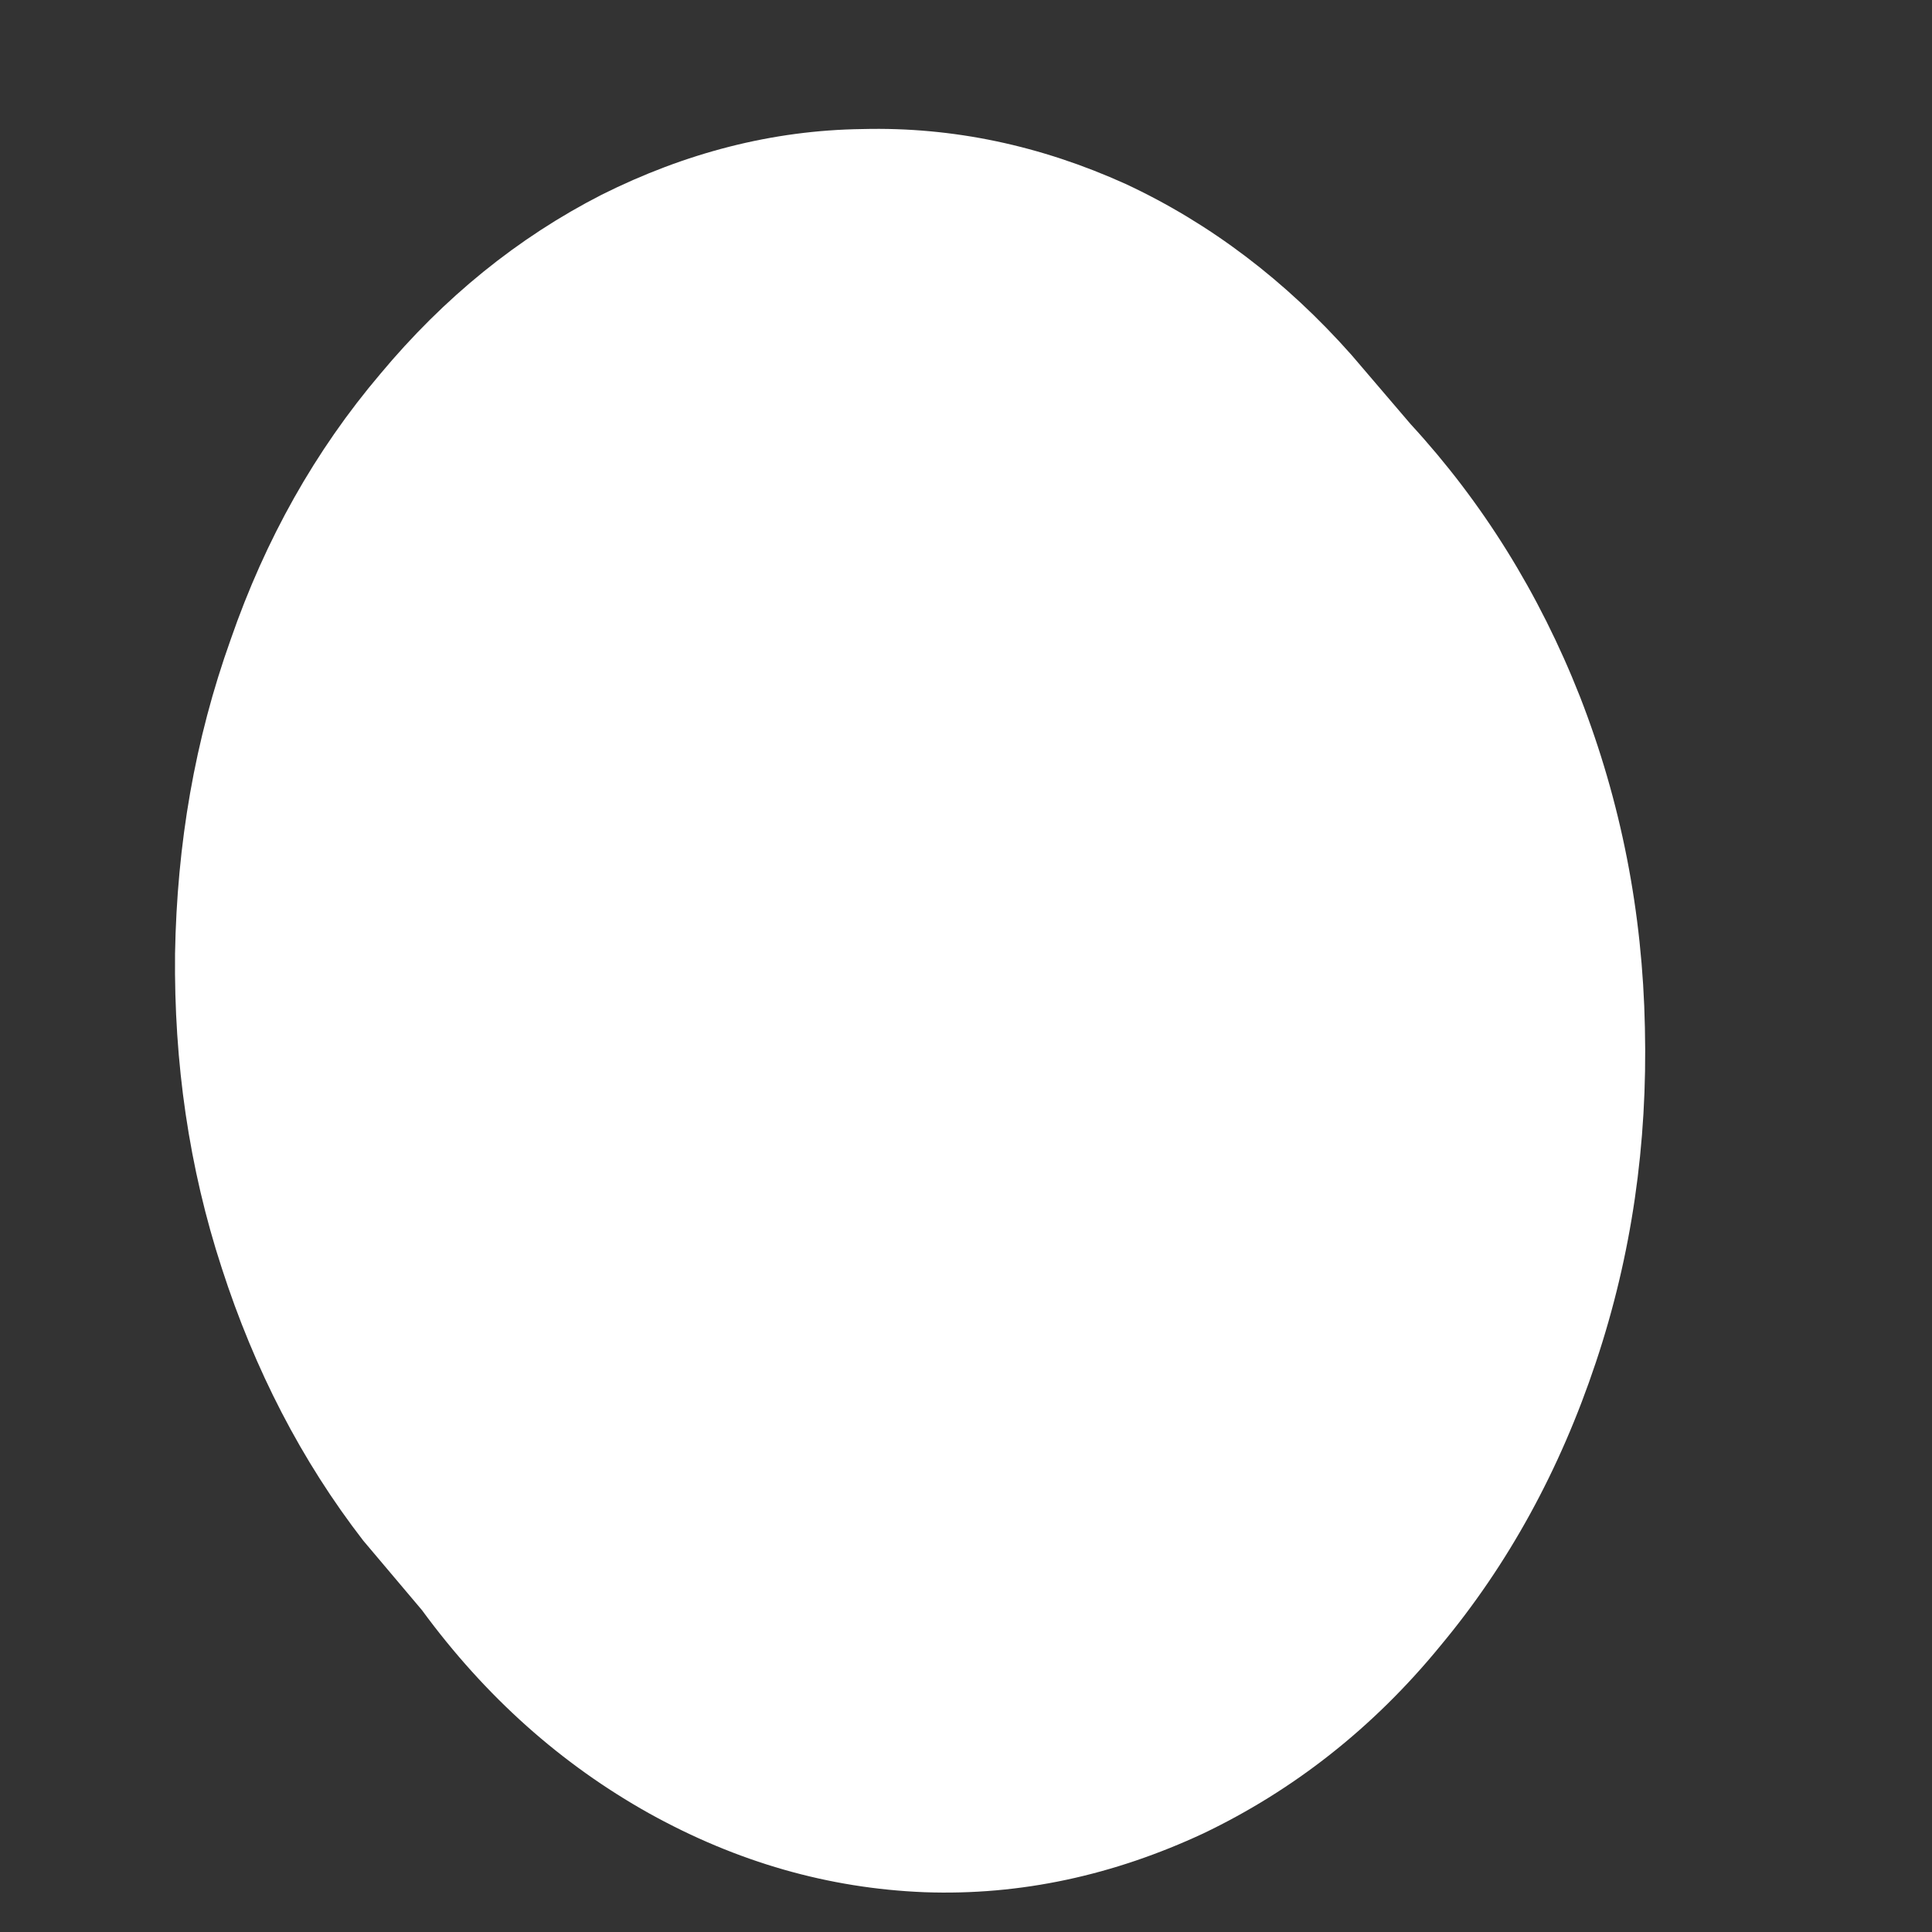 <svg width="5" height="5" viewBox="0 0 5 5" fill="none" xmlns="http://www.w3.org/2000/svg">
<rect x="0" y="0" width="5" height="5" fill="#333333" stroke="none"/>
<path d="M3.498 0.919L3.651 1.098C3.836 1.299 3.983 1.534 4.089 1.803C4.195 2.075 4.251 2.36 4.257 2.66C4.264 2.96 4.223 3.248 4.13 3.526C4.037 3.805 3.903 4.049 3.728 4.259C3.553 4.473 3.346 4.634 3.114 4.745C2.882 4.853 2.642 4.906 2.392 4.897C2.144 4.887 1.907 4.819 1.68 4.693C1.453 4.566 1.257 4.392 1.092 4.167L0.94 3.987C0.78 3.78 0.659 3.545 0.574 3.282C0.489 3.022 0.45 2.75 0.453 2.468C0.458 2.184 0.504 1.915 0.597 1.655C0.687 1.395 0.816 1.166 0.984 0.968C1.149 0.77 1.34 0.615 1.557 0.504C1.773 0.396 1.998 0.337 2.232 0.334C2.467 0.328 2.694 0.377 2.913 0.476C3.132 0.578 3.328 0.727 3.498 0.919Z" fill="white"/>
</svg>
